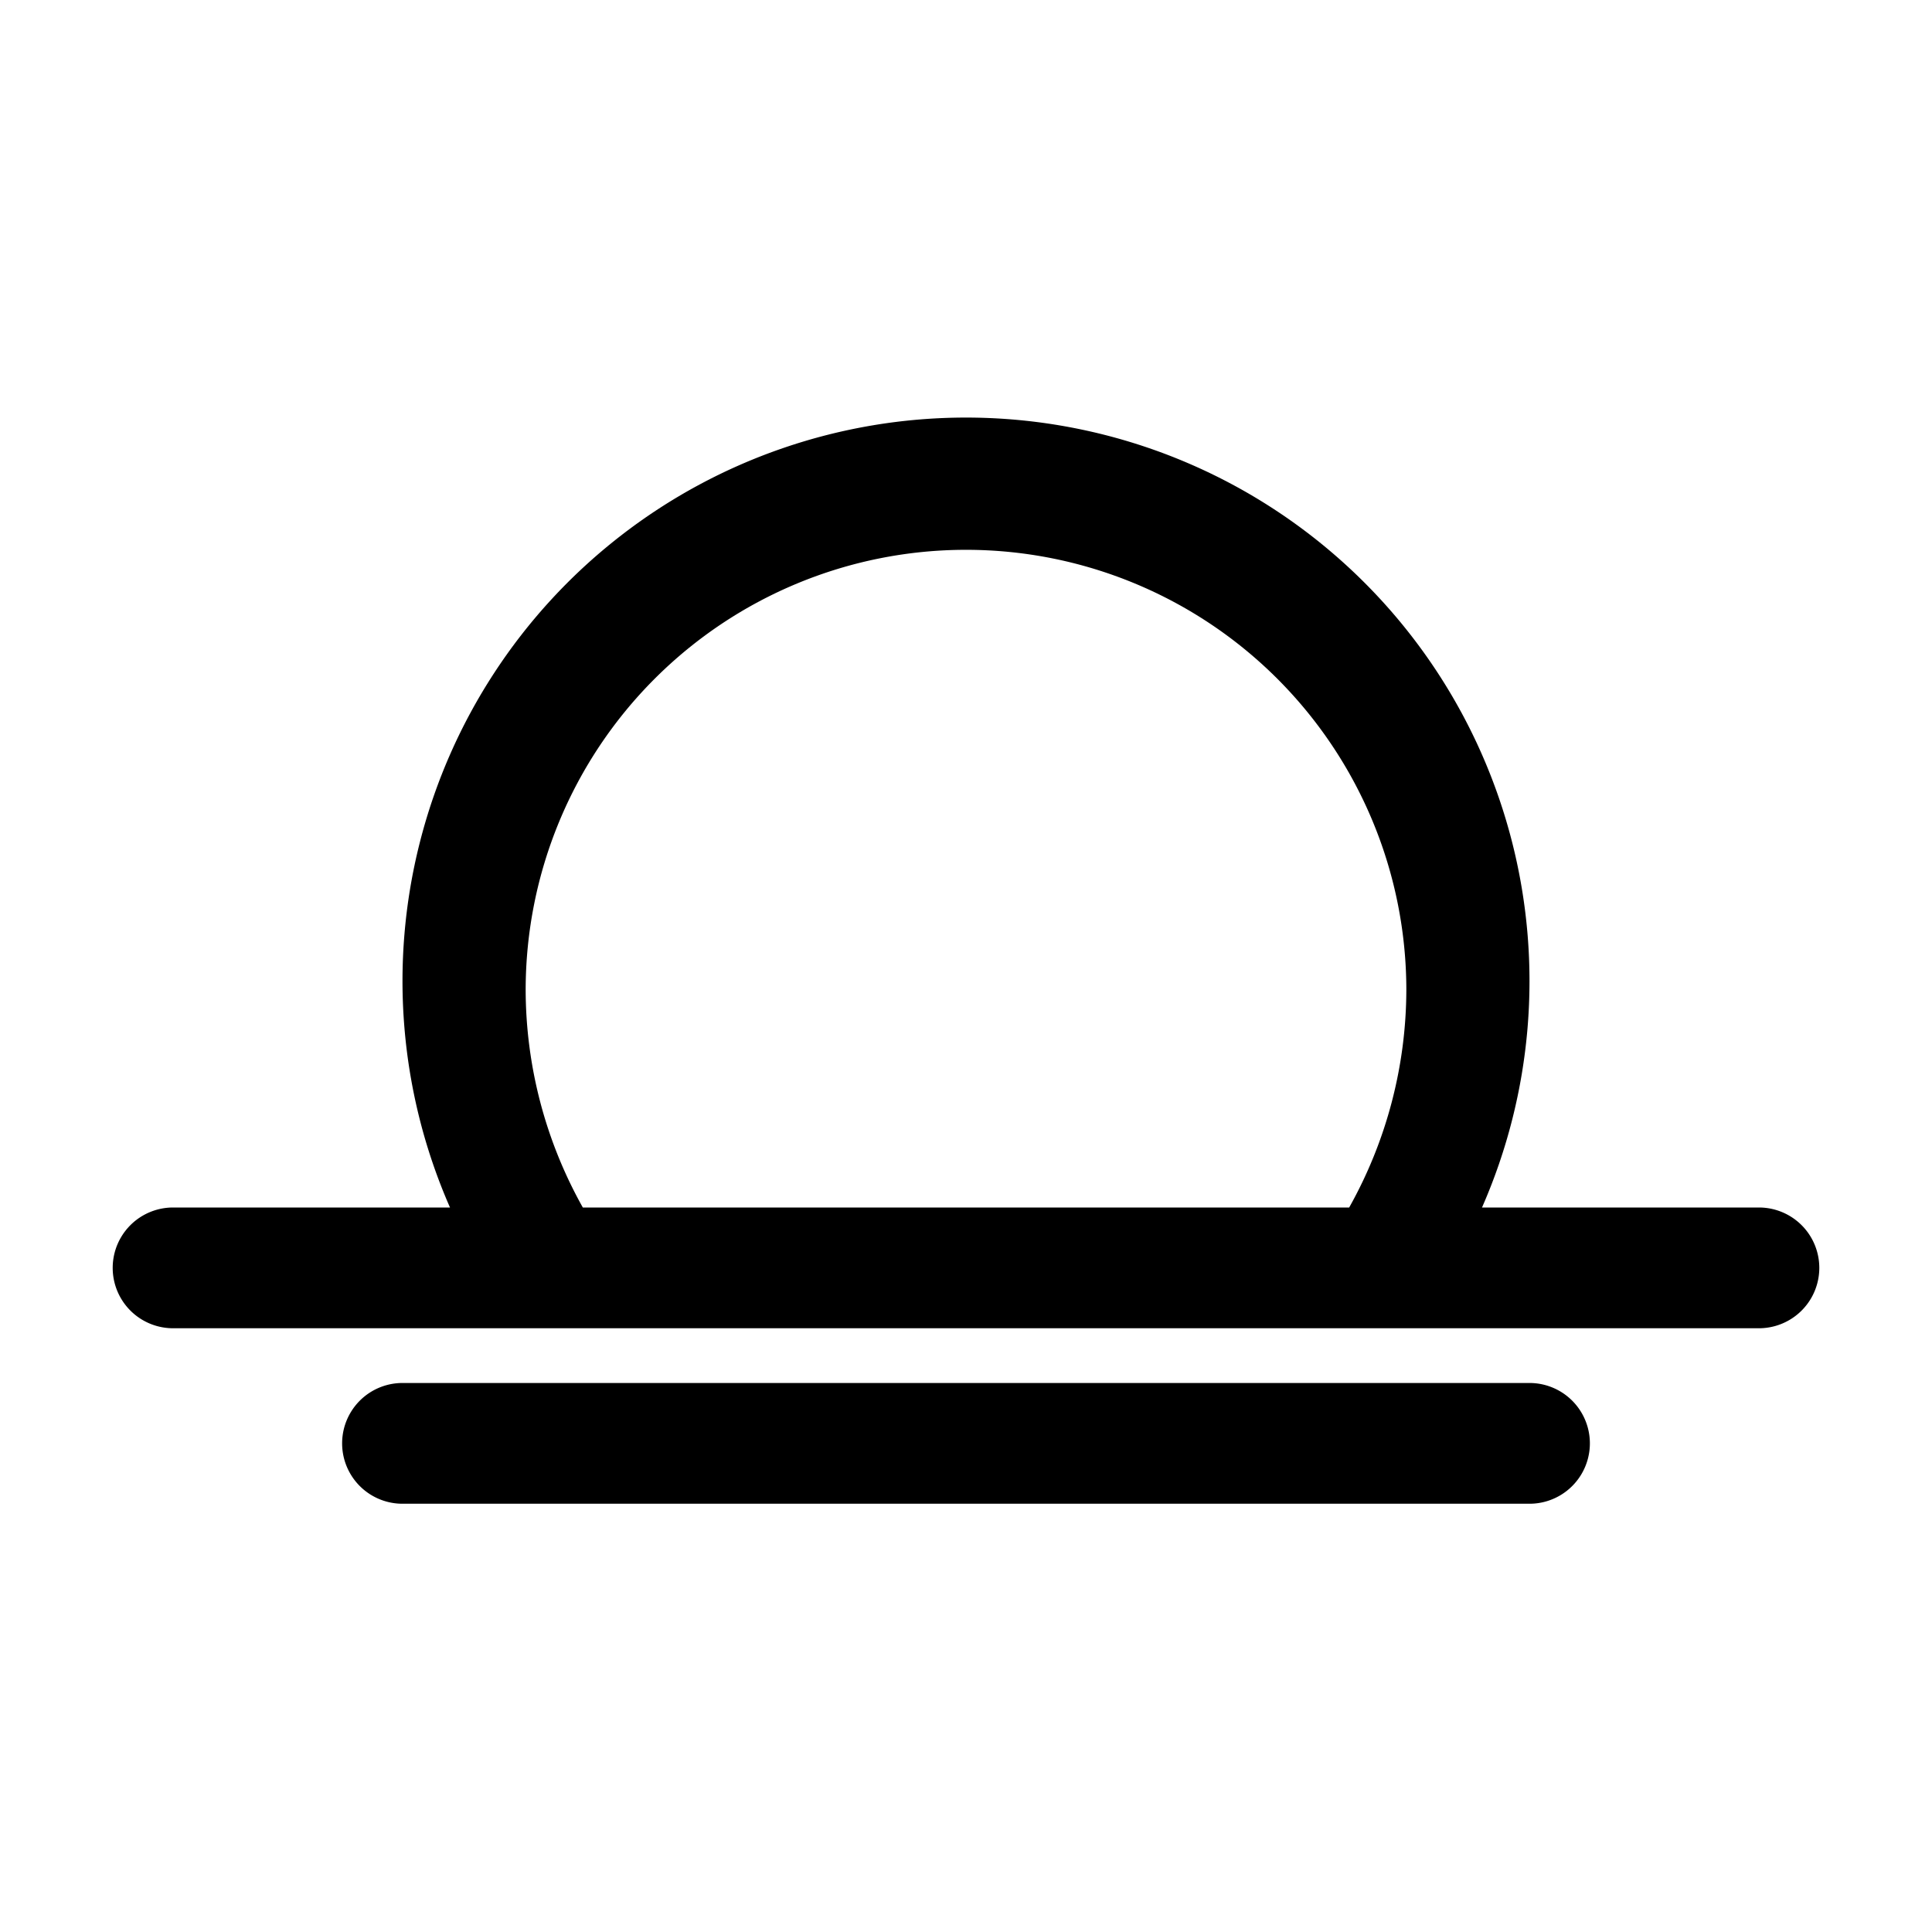 <svg id="Layer_1" data-name="Layer 1" xmlns="http://www.w3.org/2000/svg" viewBox="0 0 24 24"><path d="M21.85,15H18.41A7,7,0,1,0,5.59,15H2.15a.75.75,0,1,0,0,1.5h19.7a.75.75,0,0,0,0-1.5ZM7.24,15a5.55,5.55,0,0,1-.71-2.7,5.47,5.47,0,0,1,10.94,0,5.55,5.55,0,0,1-.71,2.7Z"/><path d="M19,17.18H5a.75.75,0,1,0,0,1.5H19a.75.75,0,1,0,0-1.5Z"/></svg>